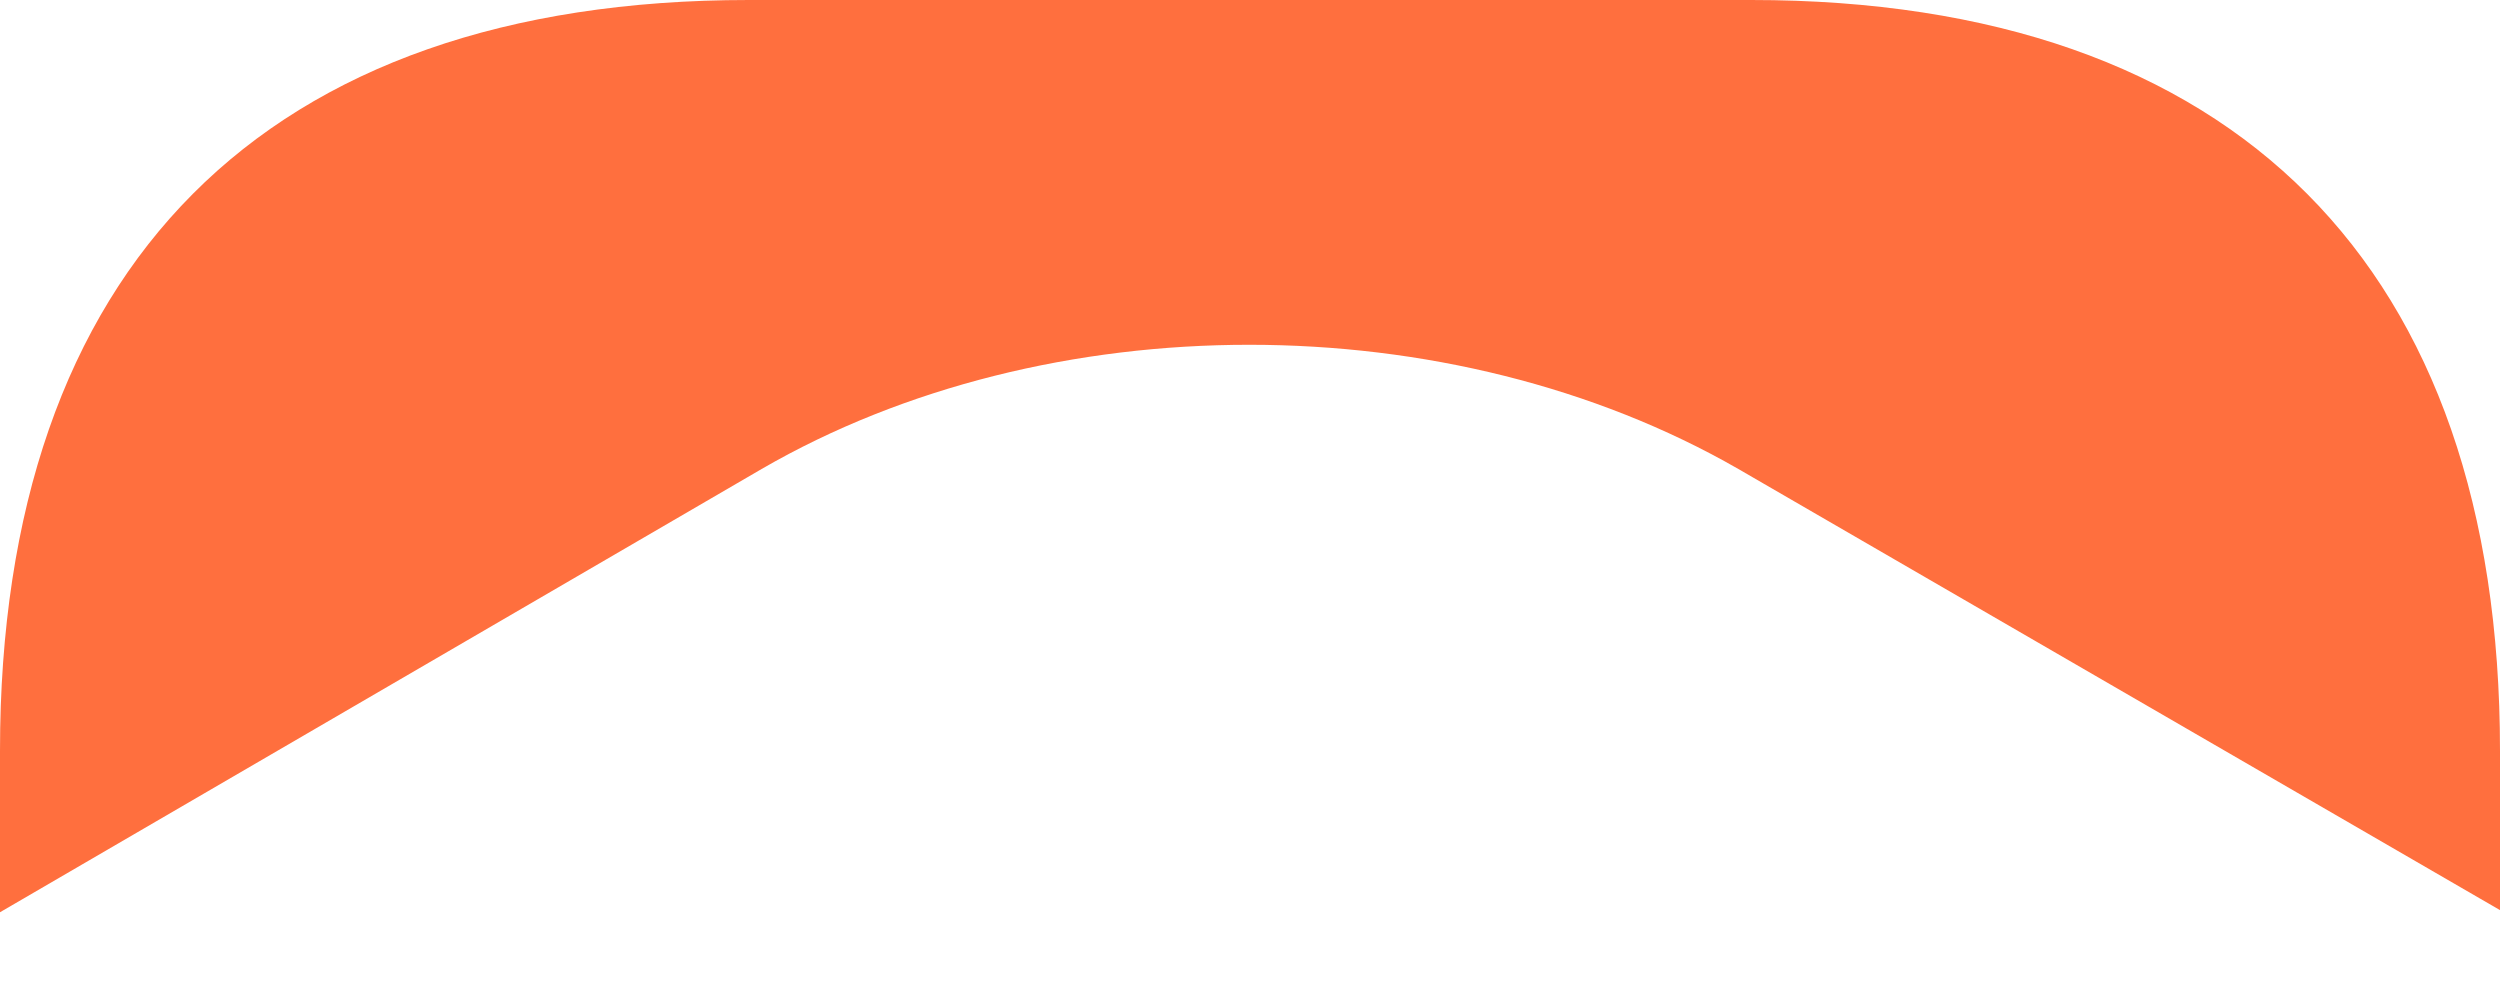 <svg width="20" height="8" viewBox="0 0 20 8" fill="none" xmlns="http://www.w3.org/2000/svg">
<path d="M20 6.007V7.281L13.907 3.752C11.601 2.427 8.382 2.427 6.093 3.752L0 7.298V6.007C0 2.134 2.117 0 5.99 0H14.01C17.883 0 20 2.134 20 6.007Z" fill="#FF6F3E"/>
</svg>
